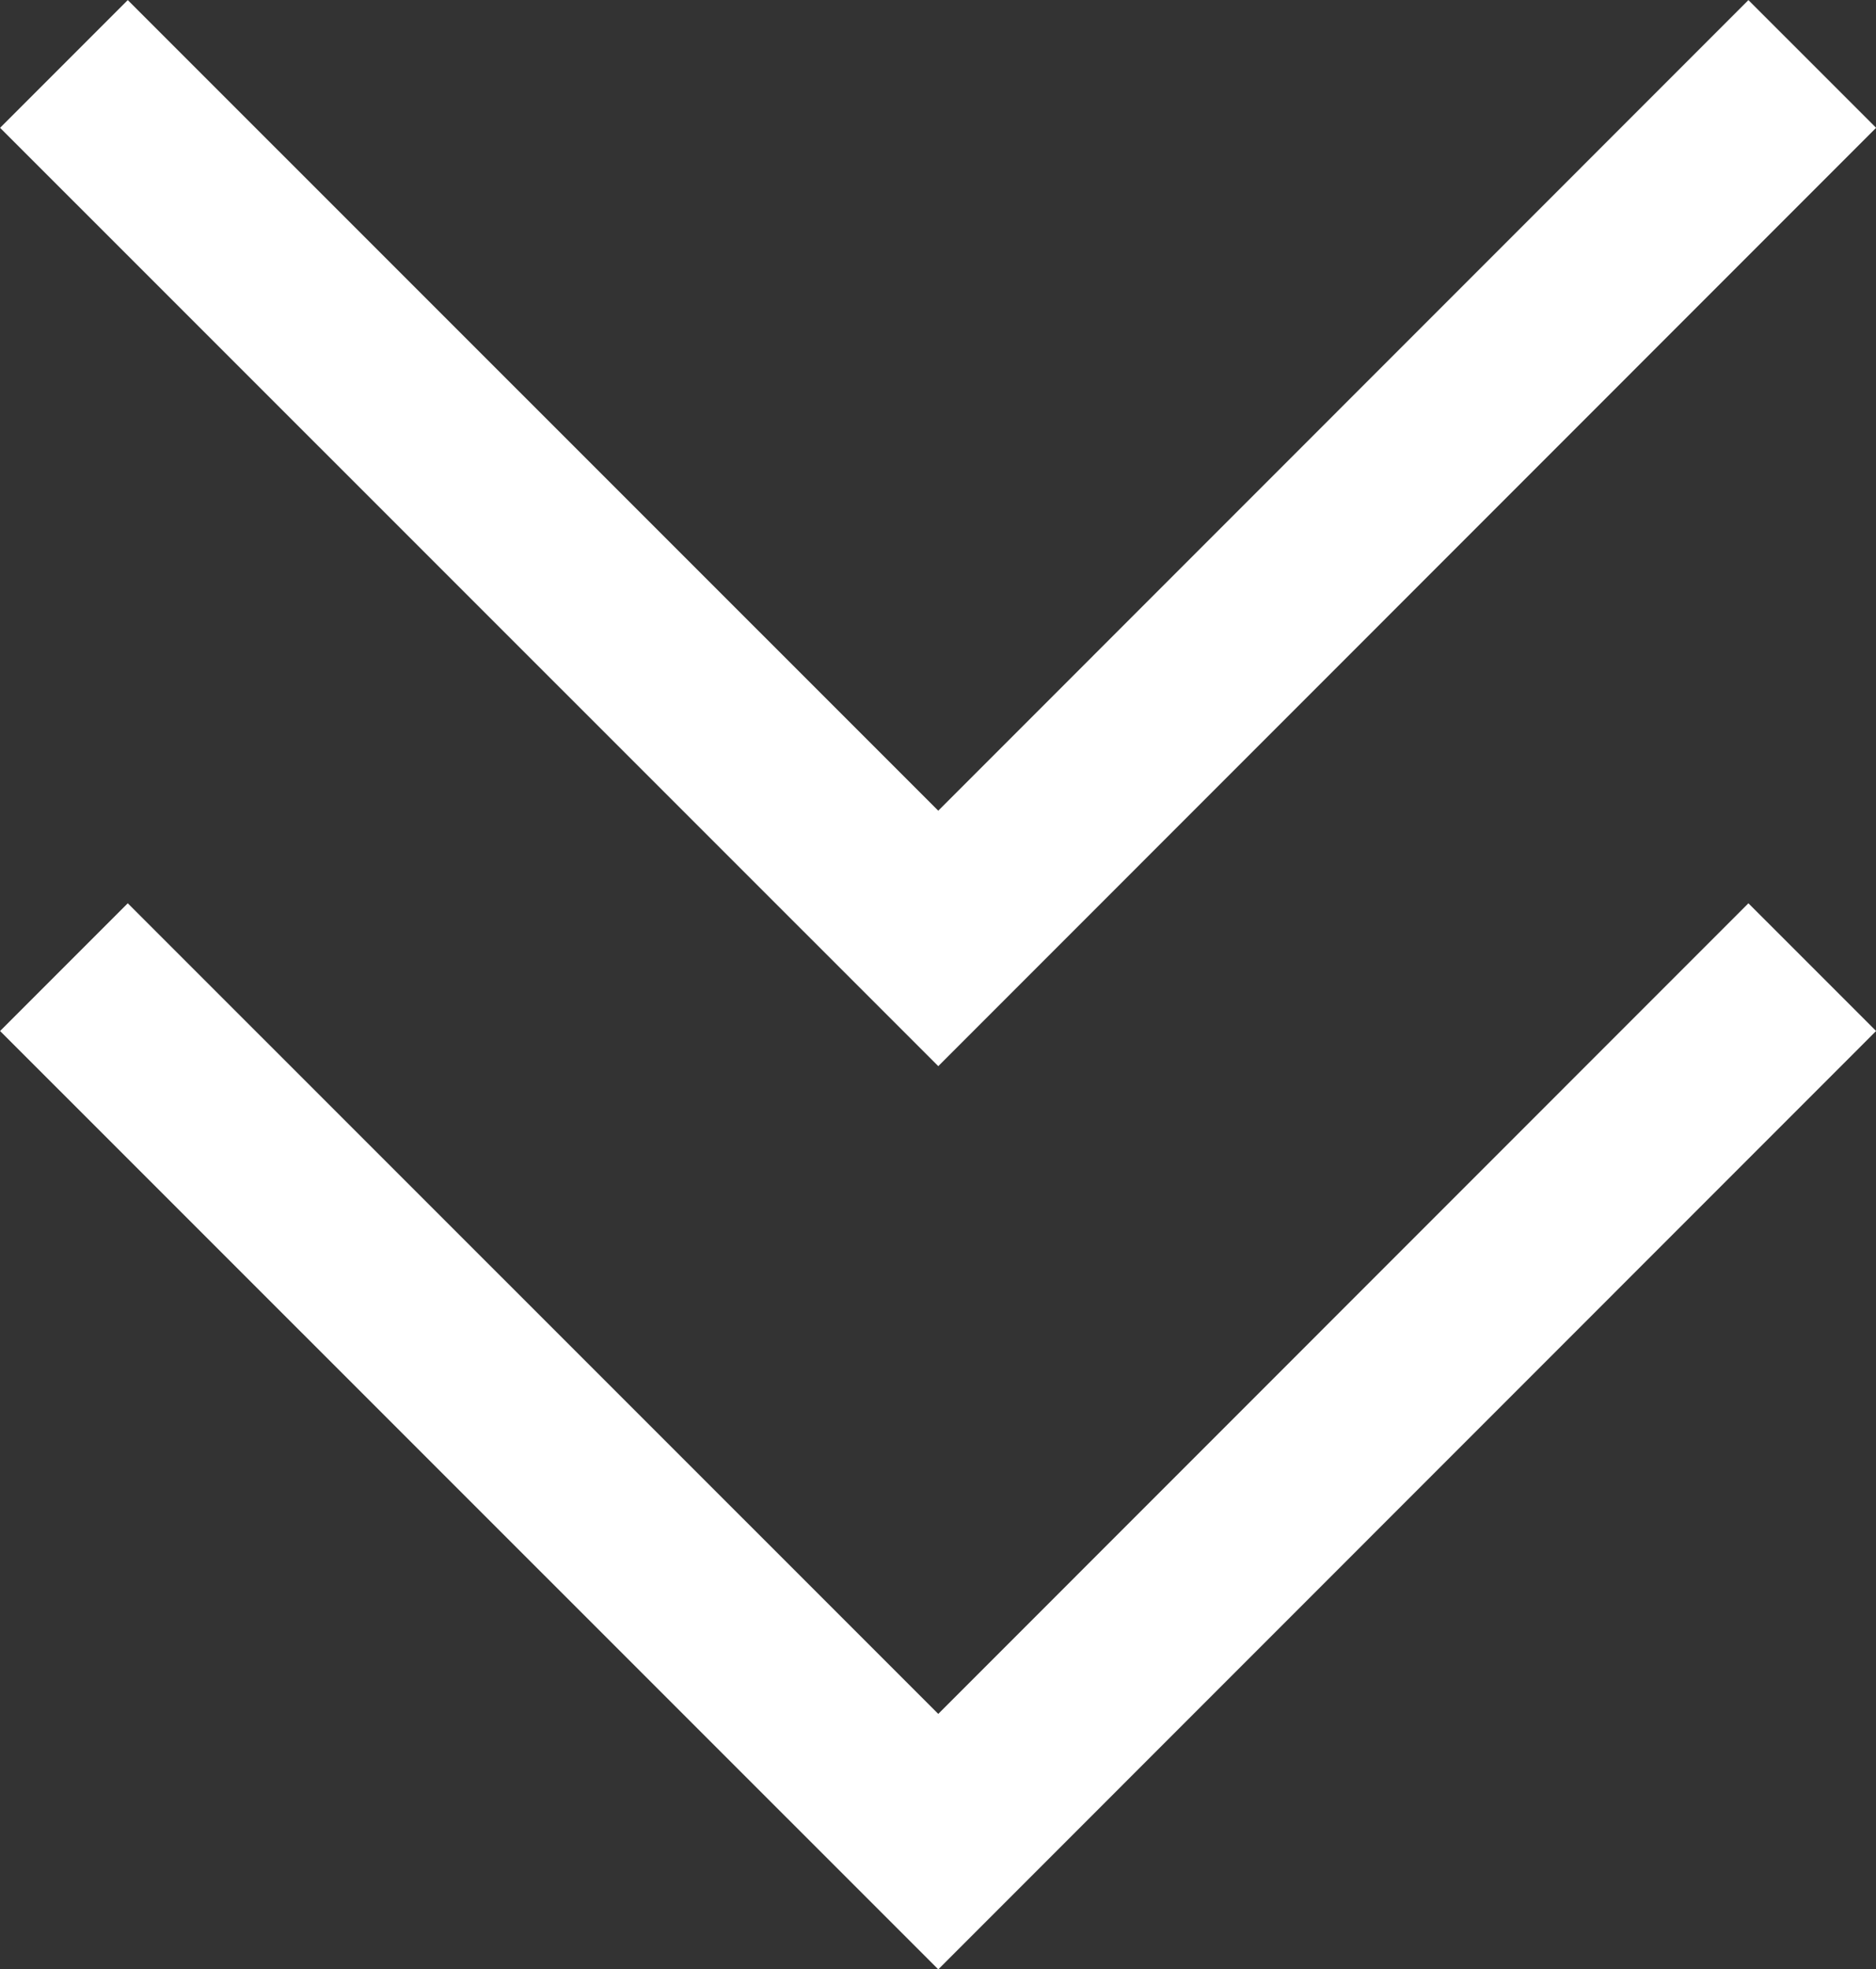 <svg xmlns="http://www.w3.org/2000/svg" width="10.389" height="10.901" viewBox="0 0 10.389 10.901">
  <rect x="0" y="0" width="10.389" height="10.901" fill="#333333" stroke="none"/>
  <g id="Group_945" data-name="Group 945" transform="translate(0.354 0.354)">
    <path id="Path_498" data-name="Path 498" d="M22641.861-12485.146l4.842,4.841,4.84-4.841" transform="translate(-22641.861 12490.146)" fill="none" stroke="#fff" stroke-width="1"/>
    <path id="Path_499" data-name="Path 499" d="M22641.861-12485.146l4.842,4.841,4.84-4.841" transform="translate(-22641.861 12485.146)" fill="none" stroke="#fff" stroke-width="1"/>
  </g>
</svg>
